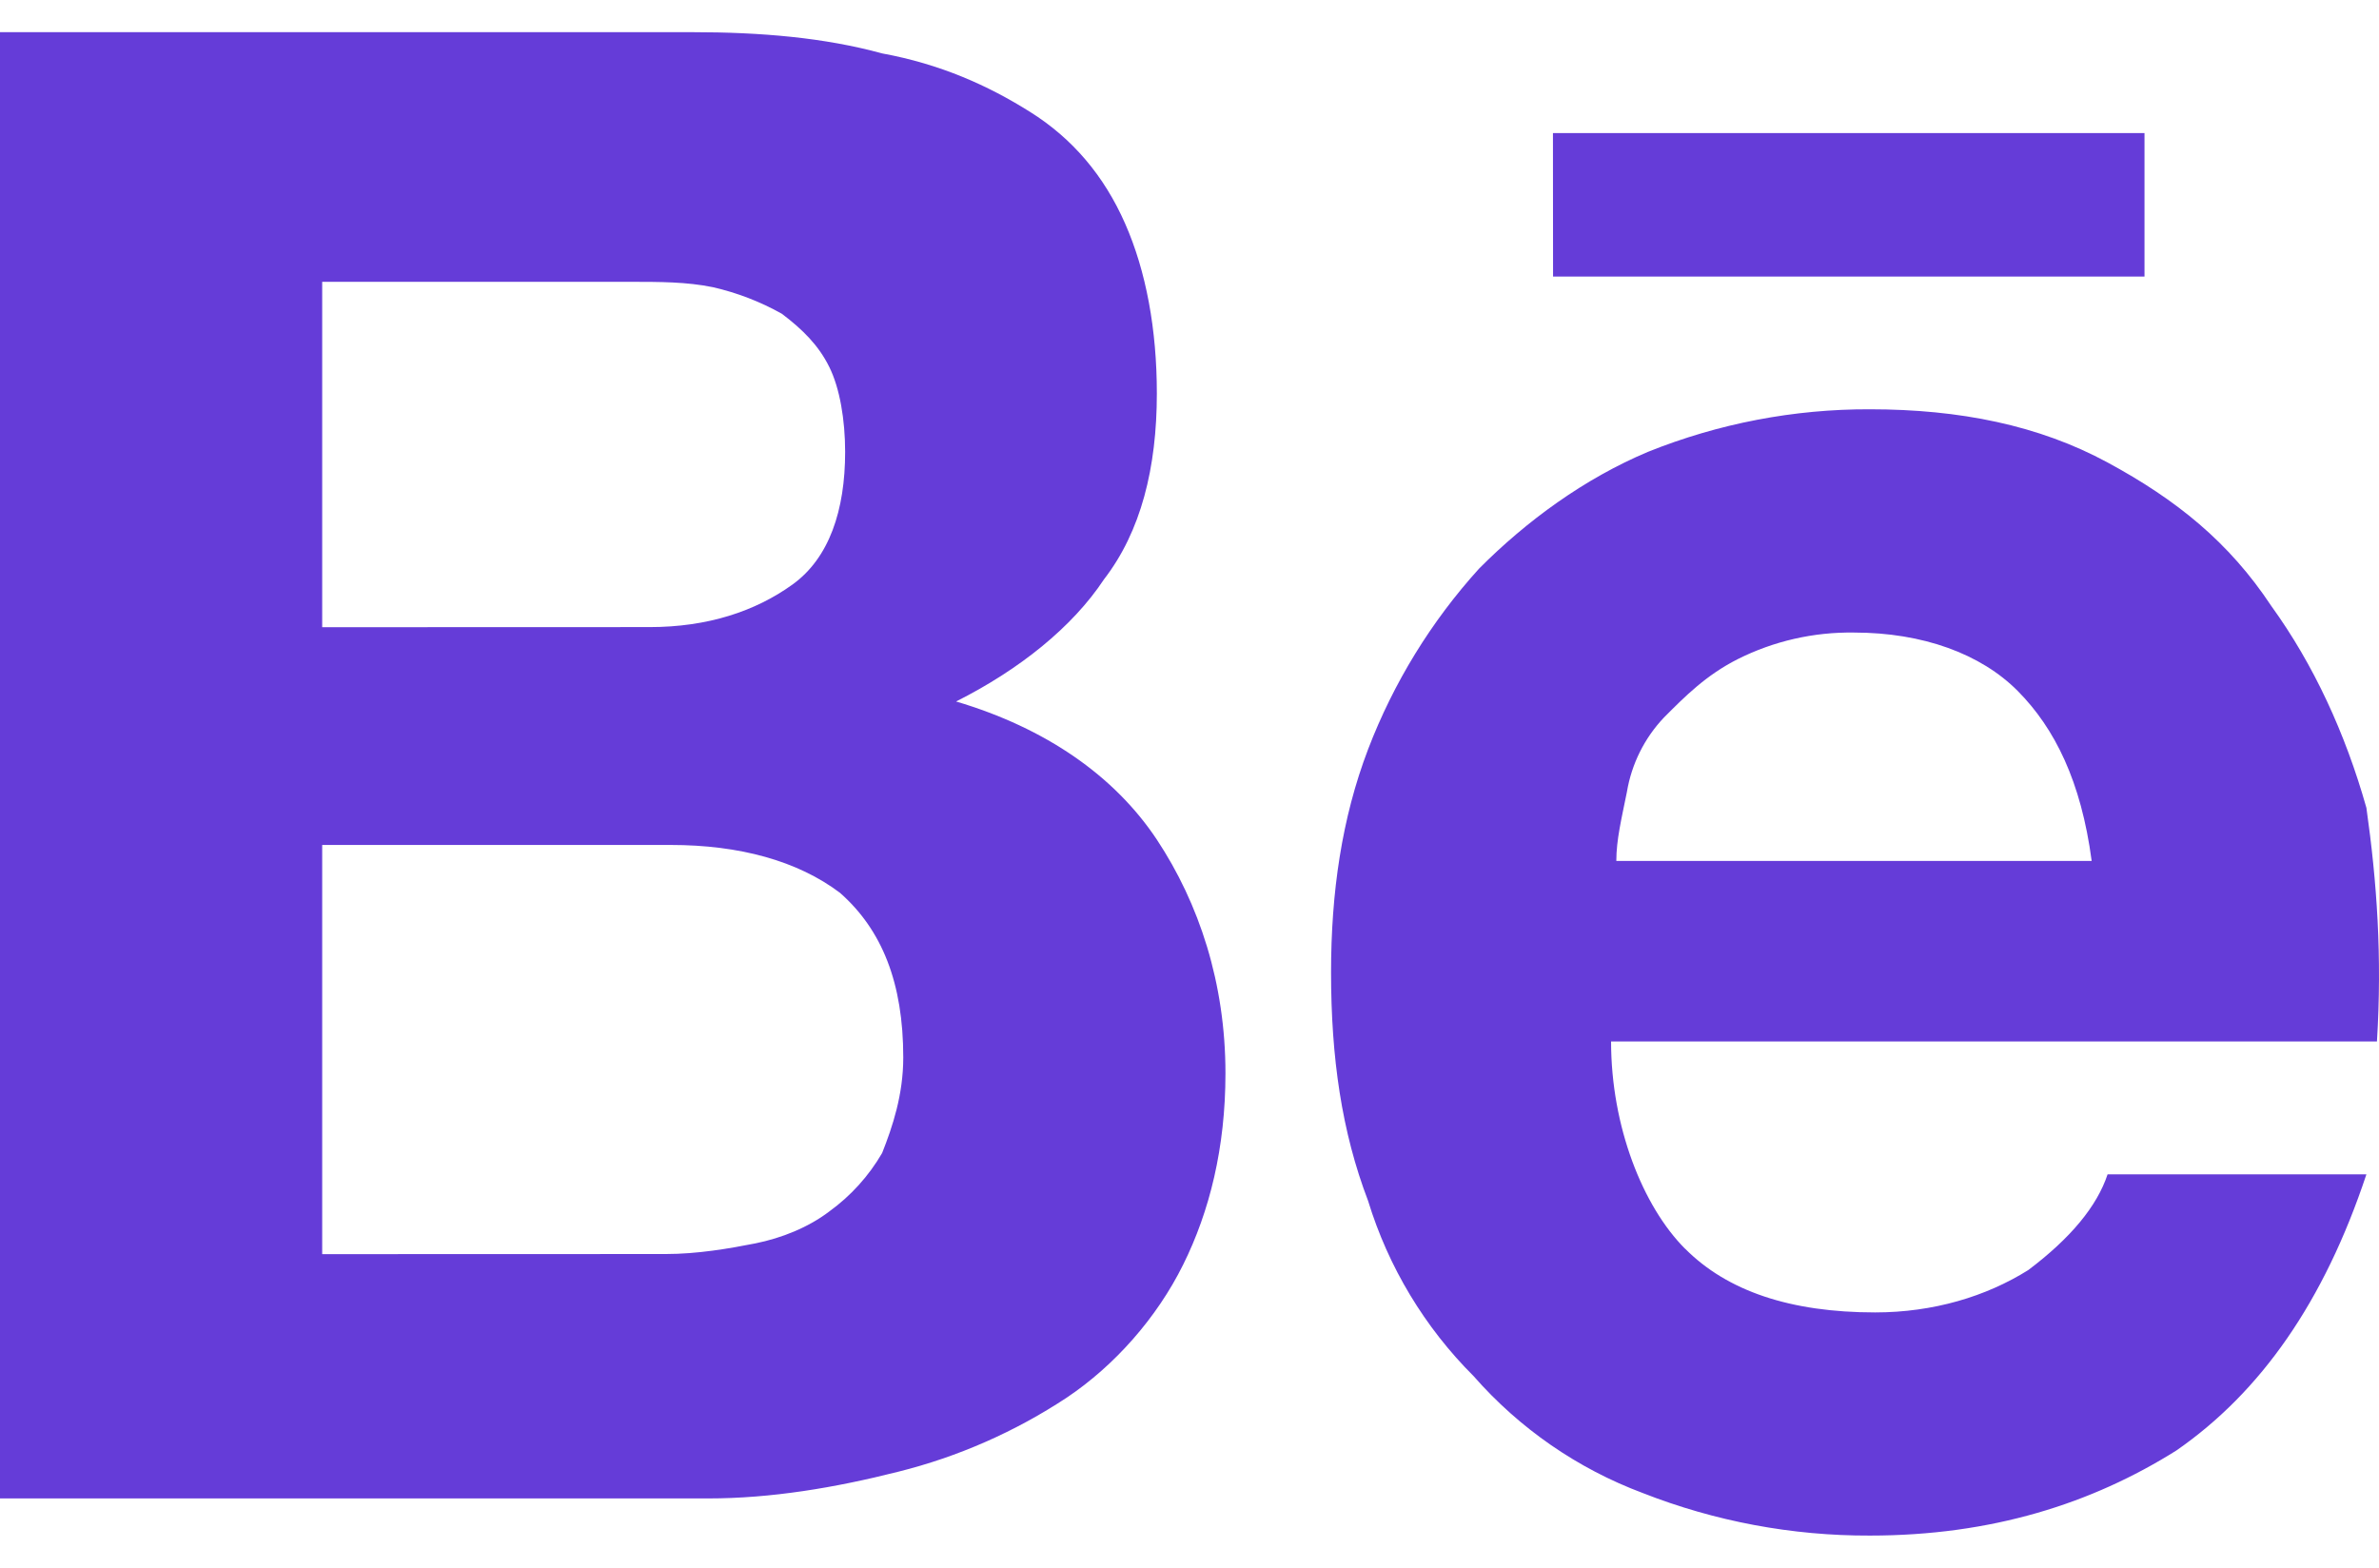 <svg width="44" height="29" viewBox="0 0 44 29" fill="none" xmlns="http://www.w3.org/2000/svg">
<path d="M12.799 0.595C14.068 0.595 15.242 0.694 16.315 0.988C17.389 1.185 18.269 1.578 19.05 2.069C19.833 2.559 20.419 3.249 20.808 4.133C21.199 5.017 21.396 6.099 21.396 7.277C21.396 8.654 21.102 9.832 20.419 10.716C19.833 11.602 18.855 12.386 17.683 12.976C19.344 13.469 20.613 14.353 21.396 15.531C22.177 16.711 22.665 18.185 22.665 19.855C22.665 21.232 22.371 22.41 21.883 23.393C21.396 24.377 20.613 25.261 19.733 25.851C18.777 26.483 17.721 26.948 16.609 27.225C15.437 27.521 14.265 27.718 13.093 27.718H0V0.595H12.799ZM12.016 11.6C13.091 11.6 13.971 11.306 14.654 10.815C15.337 10.325 15.631 9.439 15.631 8.358C15.631 7.768 15.532 7.178 15.337 6.787C15.143 6.393 14.849 6.097 14.459 5.803C14.061 5.58 13.633 5.415 13.188 5.313C12.699 5.213 12.213 5.213 11.625 5.213H5.959V11.602L12.016 11.6ZM12.31 23.197C12.896 23.197 13.482 23.097 13.971 23C14.459 22.901 14.948 22.706 15.337 22.41C15.735 22.122 16.068 21.754 16.315 21.329C16.509 20.839 16.706 20.249 16.706 19.561C16.706 18.185 16.315 17.201 15.534 16.514C14.751 15.924 13.677 15.63 12.407 15.63H5.959V23.199L12.31 23.197ZM31.165 23.097C31.946 23.884 33.118 24.277 34.681 24.277C35.756 24.277 36.733 23.983 37.514 23.493C38.297 22.903 38.785 22.313 38.98 21.723H43.767C42.984 24.081 41.812 25.751 40.251 26.832C38.686 27.815 36.831 28.405 34.584 28.405C33.146 28.41 31.721 28.143 30.383 27.618C29.178 27.167 28.104 26.424 27.256 25.457C26.349 24.552 25.678 23.438 25.303 22.213C24.815 20.936 24.618 19.561 24.618 17.988C24.618 16.514 24.815 15.14 25.303 13.86C25.774 12.629 26.47 11.496 27.355 10.519C28.233 9.635 29.308 8.851 30.48 8.358C31.784 7.834 33.178 7.566 34.584 7.571C36.245 7.571 37.711 7.867 38.98 8.555C40.251 9.242 41.227 10.028 42.007 11.208C42.79 12.289 43.378 13.566 43.767 14.943C43.962 16.318 44.059 17.694 43.962 19.265H29.797C29.797 20.839 30.383 22.313 31.165 23.099M37.319 12.782C36.636 12.094 35.561 11.701 34.29 11.701C33.544 11.69 32.807 11.858 32.141 12.192C31.555 12.488 31.165 12.881 30.774 13.274C30.414 13.654 30.176 14.133 30.09 14.649C29.991 15.142 29.894 15.533 29.894 15.926H38.686C38.491 14.452 38.002 13.471 37.319 12.782ZM28.722 2.462H39.663V5.116H28.724L28.722 2.462Z" fill="#653CD8"/>
</svg>
